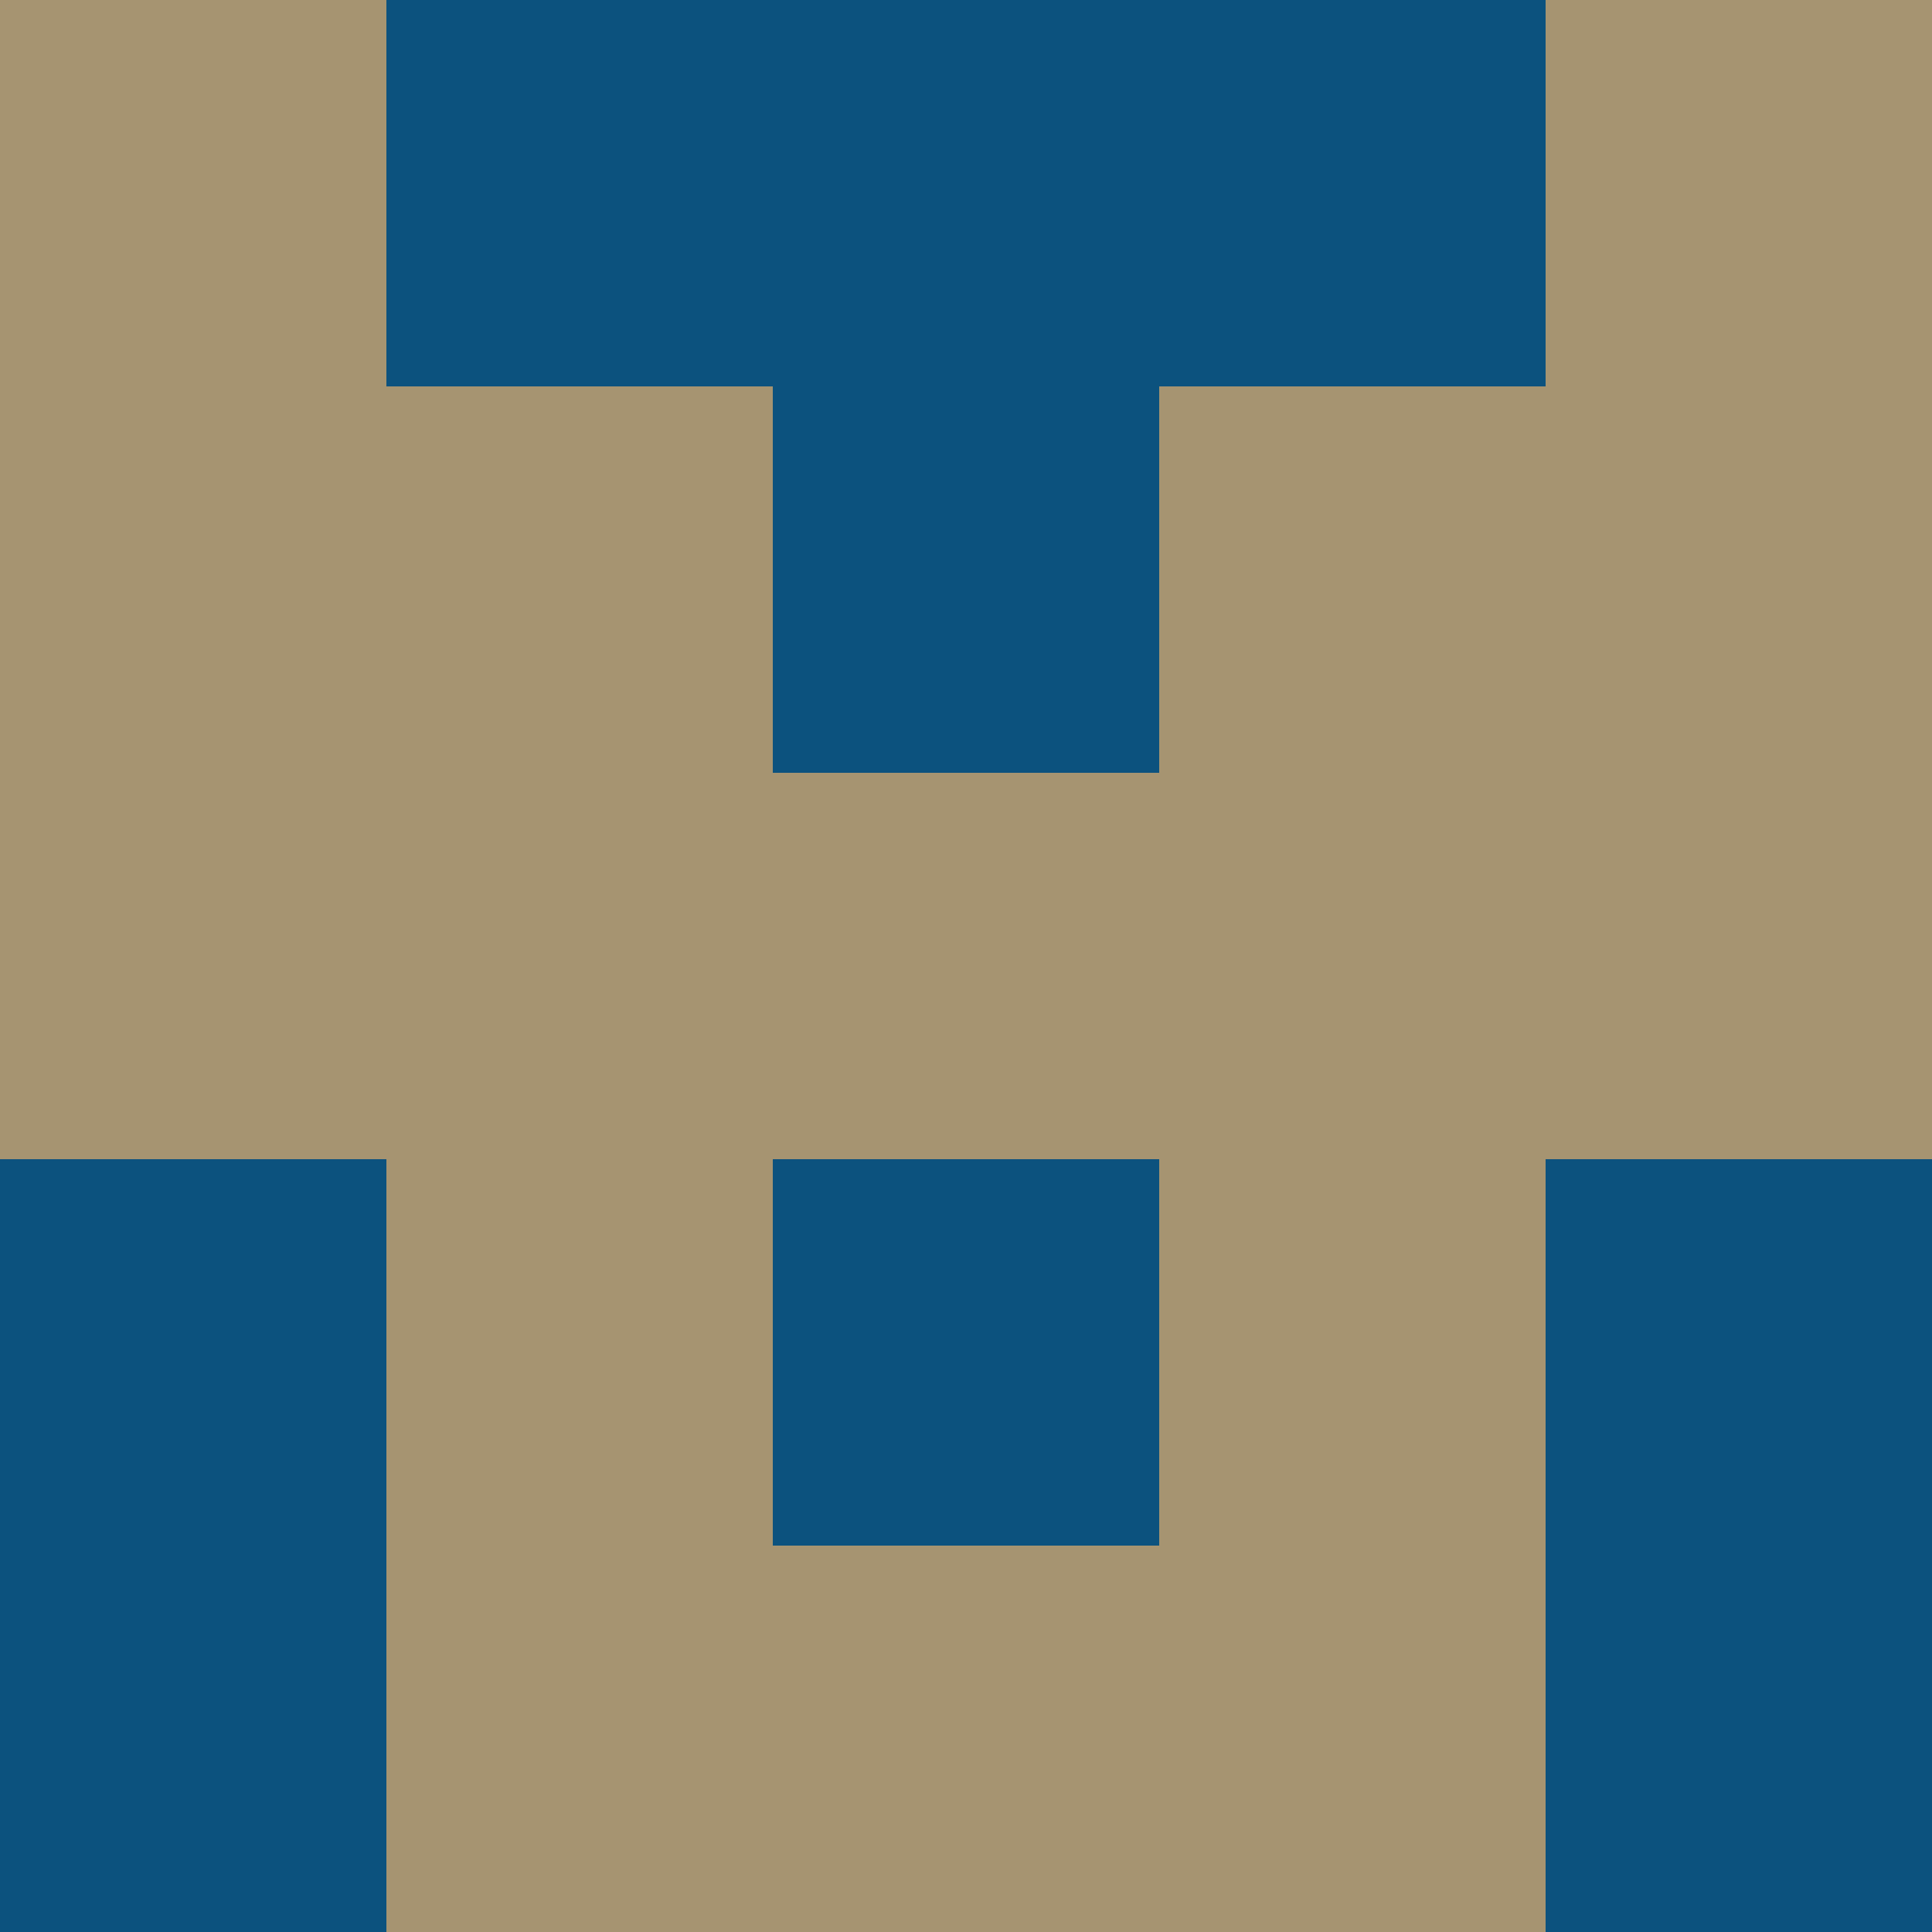 <svg xmlns="http://www.w3.org/2000/svg" viewBox="0 0 5 5" height="100" width="100">
                        <rect x="0" y="0" height="1" width="1" fill="#A69471"/>
                    <rect x="4" y="0" height="1" width="1" fill="#A69471"/>
                    <rect x="1" y="0" height="1" width="1" fill="#0C527E"/>
                    <rect x="3" y="0" height="1" width="1" fill="#0C527E"/>
                    <rect x="2" y="0" height="1" width="1" fill="#0C527E"/>
                                <rect x="0" y="1" height="1" width="1" fill="#A69471"/>
                    <rect x="4" y="1" height="1" width="1" fill="#A69471"/>
                    <rect x="1" y="1" height="1" width="1" fill="#A69471"/>
                    <rect x="3" y="1" height="1" width="1" fill="#A69471"/>
                    <rect x="2" y="1" height="1" width="1" fill="#0C527E"/>
                                <rect x="0" y="2" height="1" width="1" fill="#A69471"/>
                    <rect x="4" y="2" height="1" width="1" fill="#A69471"/>
                    <rect x="1" y="2" height="1" width="1" fill="#A69471"/>
                    <rect x="3" y="2" height="1" width="1" fill="#A69471"/>
                    <rect x="2" y="2" height="1" width="1" fill="#A69471"/>
                                <rect x="0" y="3" height="1" width="1" fill="#0C527E"/>
                    <rect x="4" y="3" height="1" width="1" fill="#0C527E"/>
                    <rect x="1" y="3" height="1" width="1" fill="#A69471"/>
                    <rect x="3" y="3" height="1" width="1" fill="#A69471"/>
                    <rect x="2" y="3" height="1" width="1" fill="#0C527E"/>
                                <rect x="0" y="4" height="1" width="1" fill="#0C527E"/>
                    <rect x="4" y="4" height="1" width="1" fill="#0C527E"/>
                    <rect x="1" y="4" height="1" width="1" fill="#A69471"/>
                    <rect x="3" y="4" height="1" width="1" fill="#A69471"/>
                    <rect x="2" y="4" height="1" width="1" fill="#A69471"/>
            </svg>
